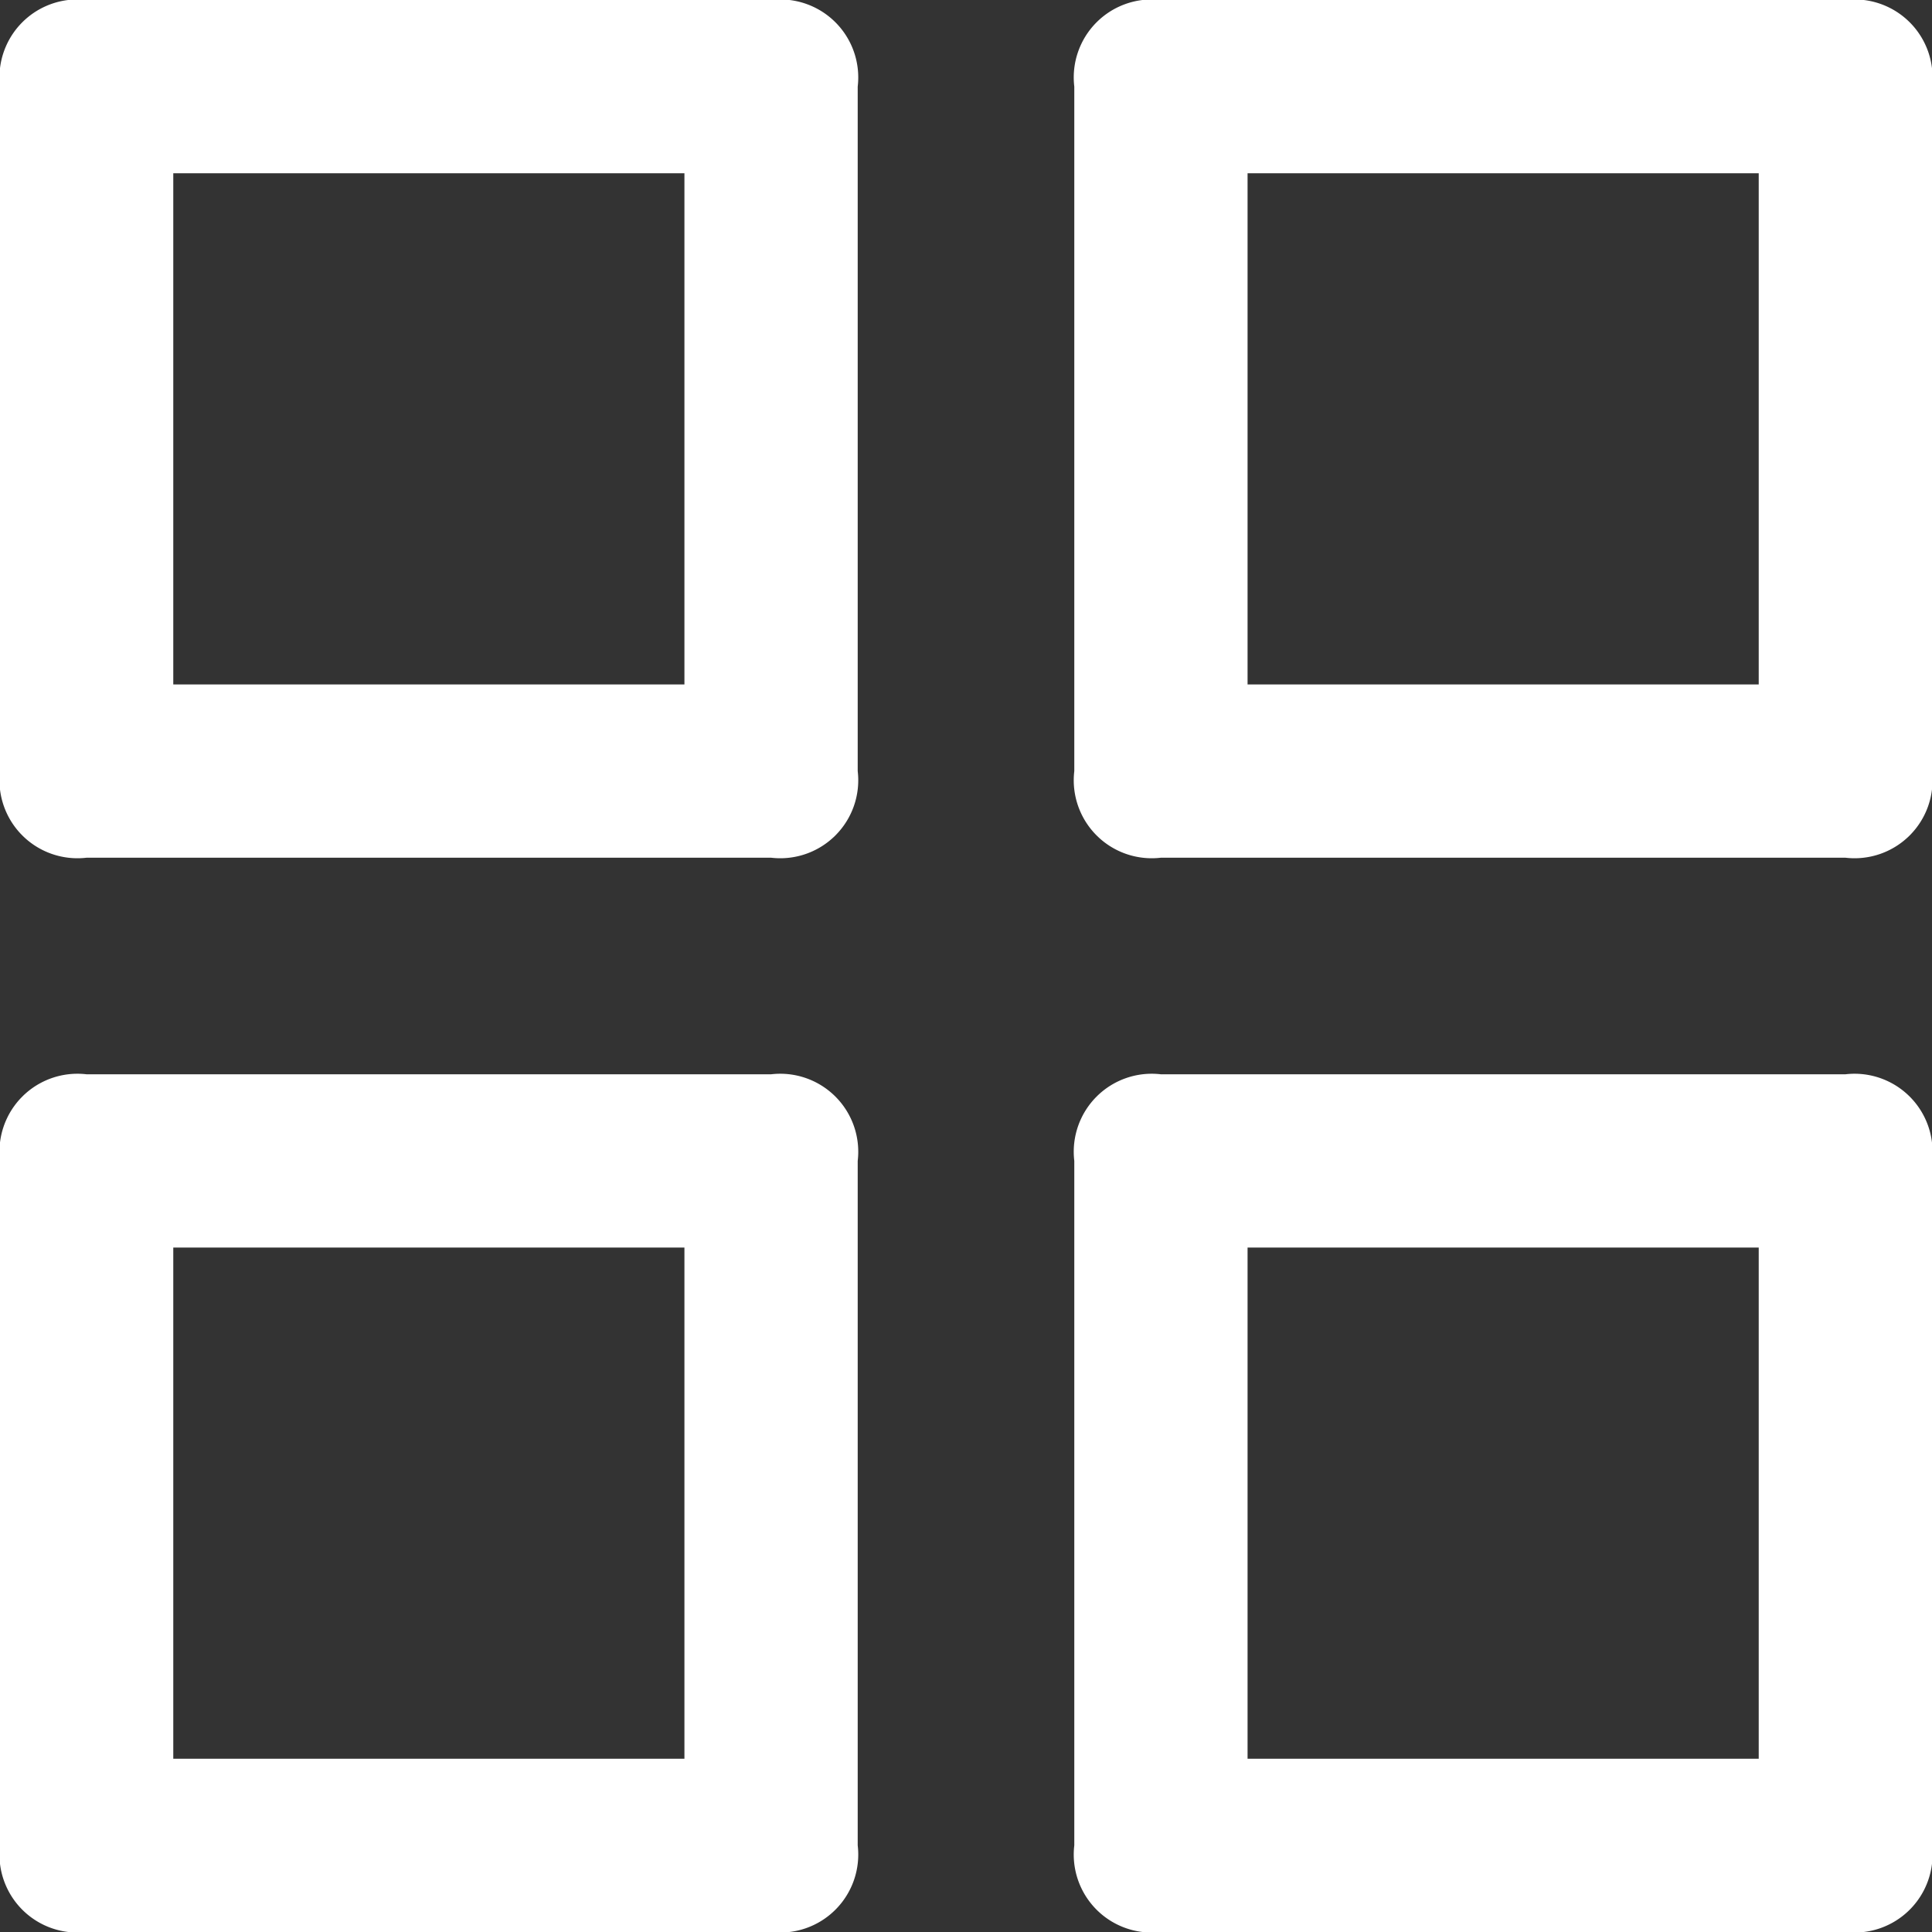 <svg id="Calque_1" data-name="Calque 1" xmlns="http://www.w3.org/2000/svg" width="22.3" height="22.3" viewBox="0 0 22.3 22.3">
  <rect x="0" y="0" width="22.3" height="22.3" fill="#333333" stroke="none"/>
  <title>grid</title>
  <g id="Icon_feather-grid" data-name="Icon feather-grid">
    <g id="Path_16" data-name="Path 16">
      <path d="M31.4,49.9H23.5a.9.9,0,0,1-1-1V41a.9.9,0,0,1,1-1h7.9a.9.9,0,0,1,1,1v7.9A.9.9,0,0,1,31.4,49.9Zm-6.9-2h5.9V42H24.5Z" transform="translate(-22.5 -40)" style="fill: #fff"/>
    </g>
    <g id="Path_17" data-name="Path 17">
      <path d="M43.8,49.9H35.9a.9.9,0,0,1-1-1V41a.9.9,0,0,1,1-1h7.9a.9.9,0,0,1,1,1v7.9A.9.9,0,0,1,43.8,49.9Zm-6.9-2h5.9V42H36.9Z" transform="translate(-22.5 -40)" style="fill: #fff"/>
    </g>
    <g id="Path_18" data-name="Path 18">
      <path d="M43.8,62.3H35.9a.9.9,0,0,1-1-1V53.4a.9.9,0,0,1,1-1h7.9a.9.9,0,0,1,1,1v7.9A.9.9,0,0,1,43.8,62.3Zm-6.9-2h5.9V54.4H36.9Z" transform="translate(-22.5 -40)" style="fill: #fff"/>
    </g>
    <g id="Path_19" data-name="Path 19">
      <path d="M31.4,62.3H23.5a.9.9,0,0,1-1-1V53.4a.9.9,0,0,1,1-1h7.9a.9.9,0,0,1,1,1v7.9A.9.9,0,0,1,31.4,62.3Zm-6.9-2h5.9V54.4H24.5Z" transform="translate(-22.5 -40)" style="fill: #fff"/>
    </g>
  </g>
</svg>
